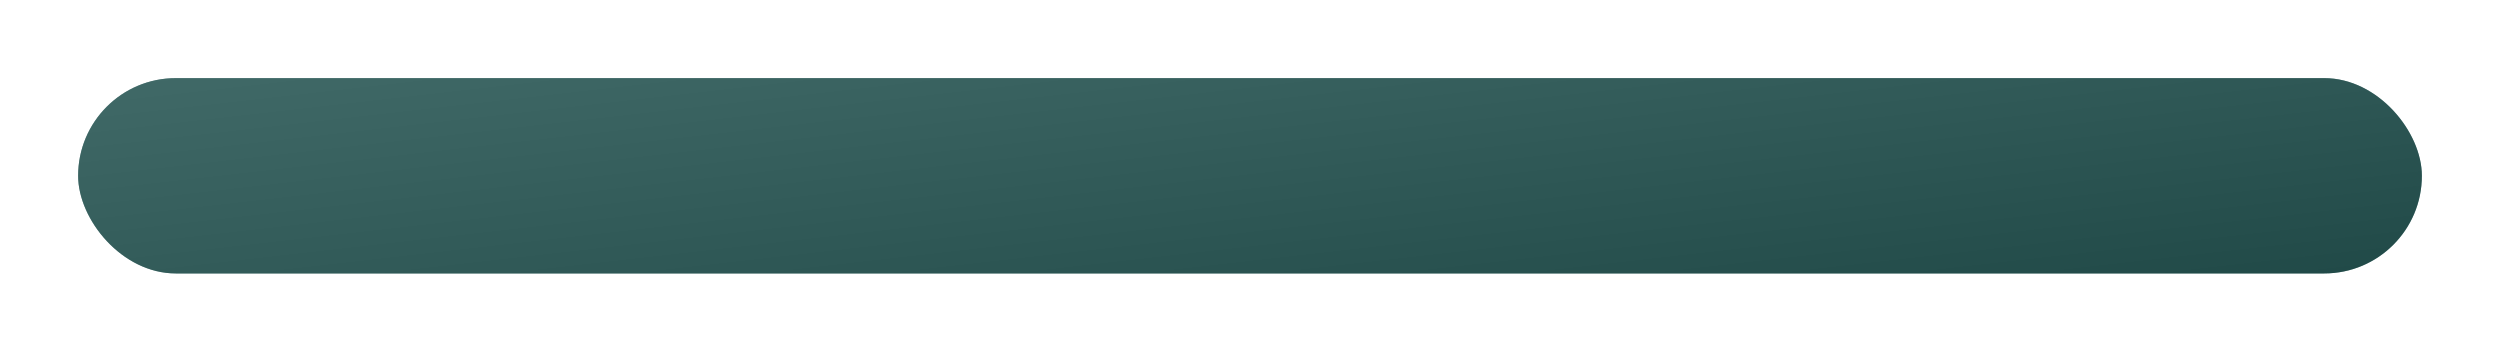 <svg width="64" height="9" viewBox="0 0 64 9" fill="none" xmlns="http://www.w3.org/2000/svg">
<g filter="url(#filter0_dii_65_9035)">
<rect x="2" y="1" width="60" height="5" rx="2.5" fill="#004441"/>
<rect x="2" y="1" width="60" height="5" rx="2.5" fill="url(#paint0_linear_65_9035)" fill-opacity="0.4"/>
</g>
<defs>
<filter id="filter0_dii_65_9035" x="0" y="0" width="64" height="9" filterUnits="userSpaceOnUse" color-interpolation-filters="sRGB">
<feFlood flood-opacity="0" result="BackgroundImageFix"/>
<feColorMatrix in="SourceAlpha" type="matrix" values="0 0 0 0 0 0 0 0 0 0 0 0 0 0 0 0 0 0 127 0" result="hardAlpha"/>
<feOffset dy="1"/>
<feGaussianBlur stdDeviation="1"/>
<feComposite in2="hardAlpha" operator="out"/>
<feColorMatrix type="matrix" values="0 0 0 0 0 0 0 0 0 0.267 0 0 0 0 0.255 0 0 0 0.4 0"/>
<feBlend mode="normal" in2="BackgroundImageFix" result="effect1_dropShadow_65_9035"/>
<feBlend mode="normal" in="SourceGraphic" in2="effect1_dropShadow_65_9035" result="shape"/>
<feColorMatrix in="SourceAlpha" type="matrix" values="0 0 0 0 0 0 0 0 0 0 0 0 0 0 0 0 0 0 127 0" result="hardAlpha"/>
<feOffset dx="-1" dy="-1"/>
<feGaussianBlur stdDeviation="0.5"/>
<feComposite in2="hardAlpha" operator="arithmetic" k2="-1" k3="1"/>
<feColorMatrix type="matrix" values="0 0 0 0 0 0 0 0 0 0 0 0 0 0 0 0 0 0 0.5 0"/>
<feBlend mode="overlay" in2="shape" result="effect2_innerShadow_65_9035"/>
<feColorMatrix in="SourceAlpha" type="matrix" values="0 0 0 0 0 0 0 0 0 0 0 0 0 0 0 0 0 0 127 0" result="hardAlpha"/>
<feOffset dx="1" dy="1"/>
<feGaussianBlur stdDeviation="0.5"/>
<feComposite in2="hardAlpha" operator="arithmetic" k2="-1" k3="1"/>
<feColorMatrix type="matrix" values="0 0 0 0 0 0 0 0 0 0 0 0 0 0 0 0 0 0 0.2 0"/>
<feBlend mode="overlay" in2="effect2_innerShadow_65_9035" result="effect3_innerShadow_65_9035"/>
</filter>
<linearGradient id="paint0_linear_65_9035" x1="79.5" y1="16" x2="75.267" y2="-21.246" gradientUnits="userSpaceOnUse">
<stop/>
<stop offset="1" stop-color="white"/>
</linearGradient>
</defs>
</svg>
